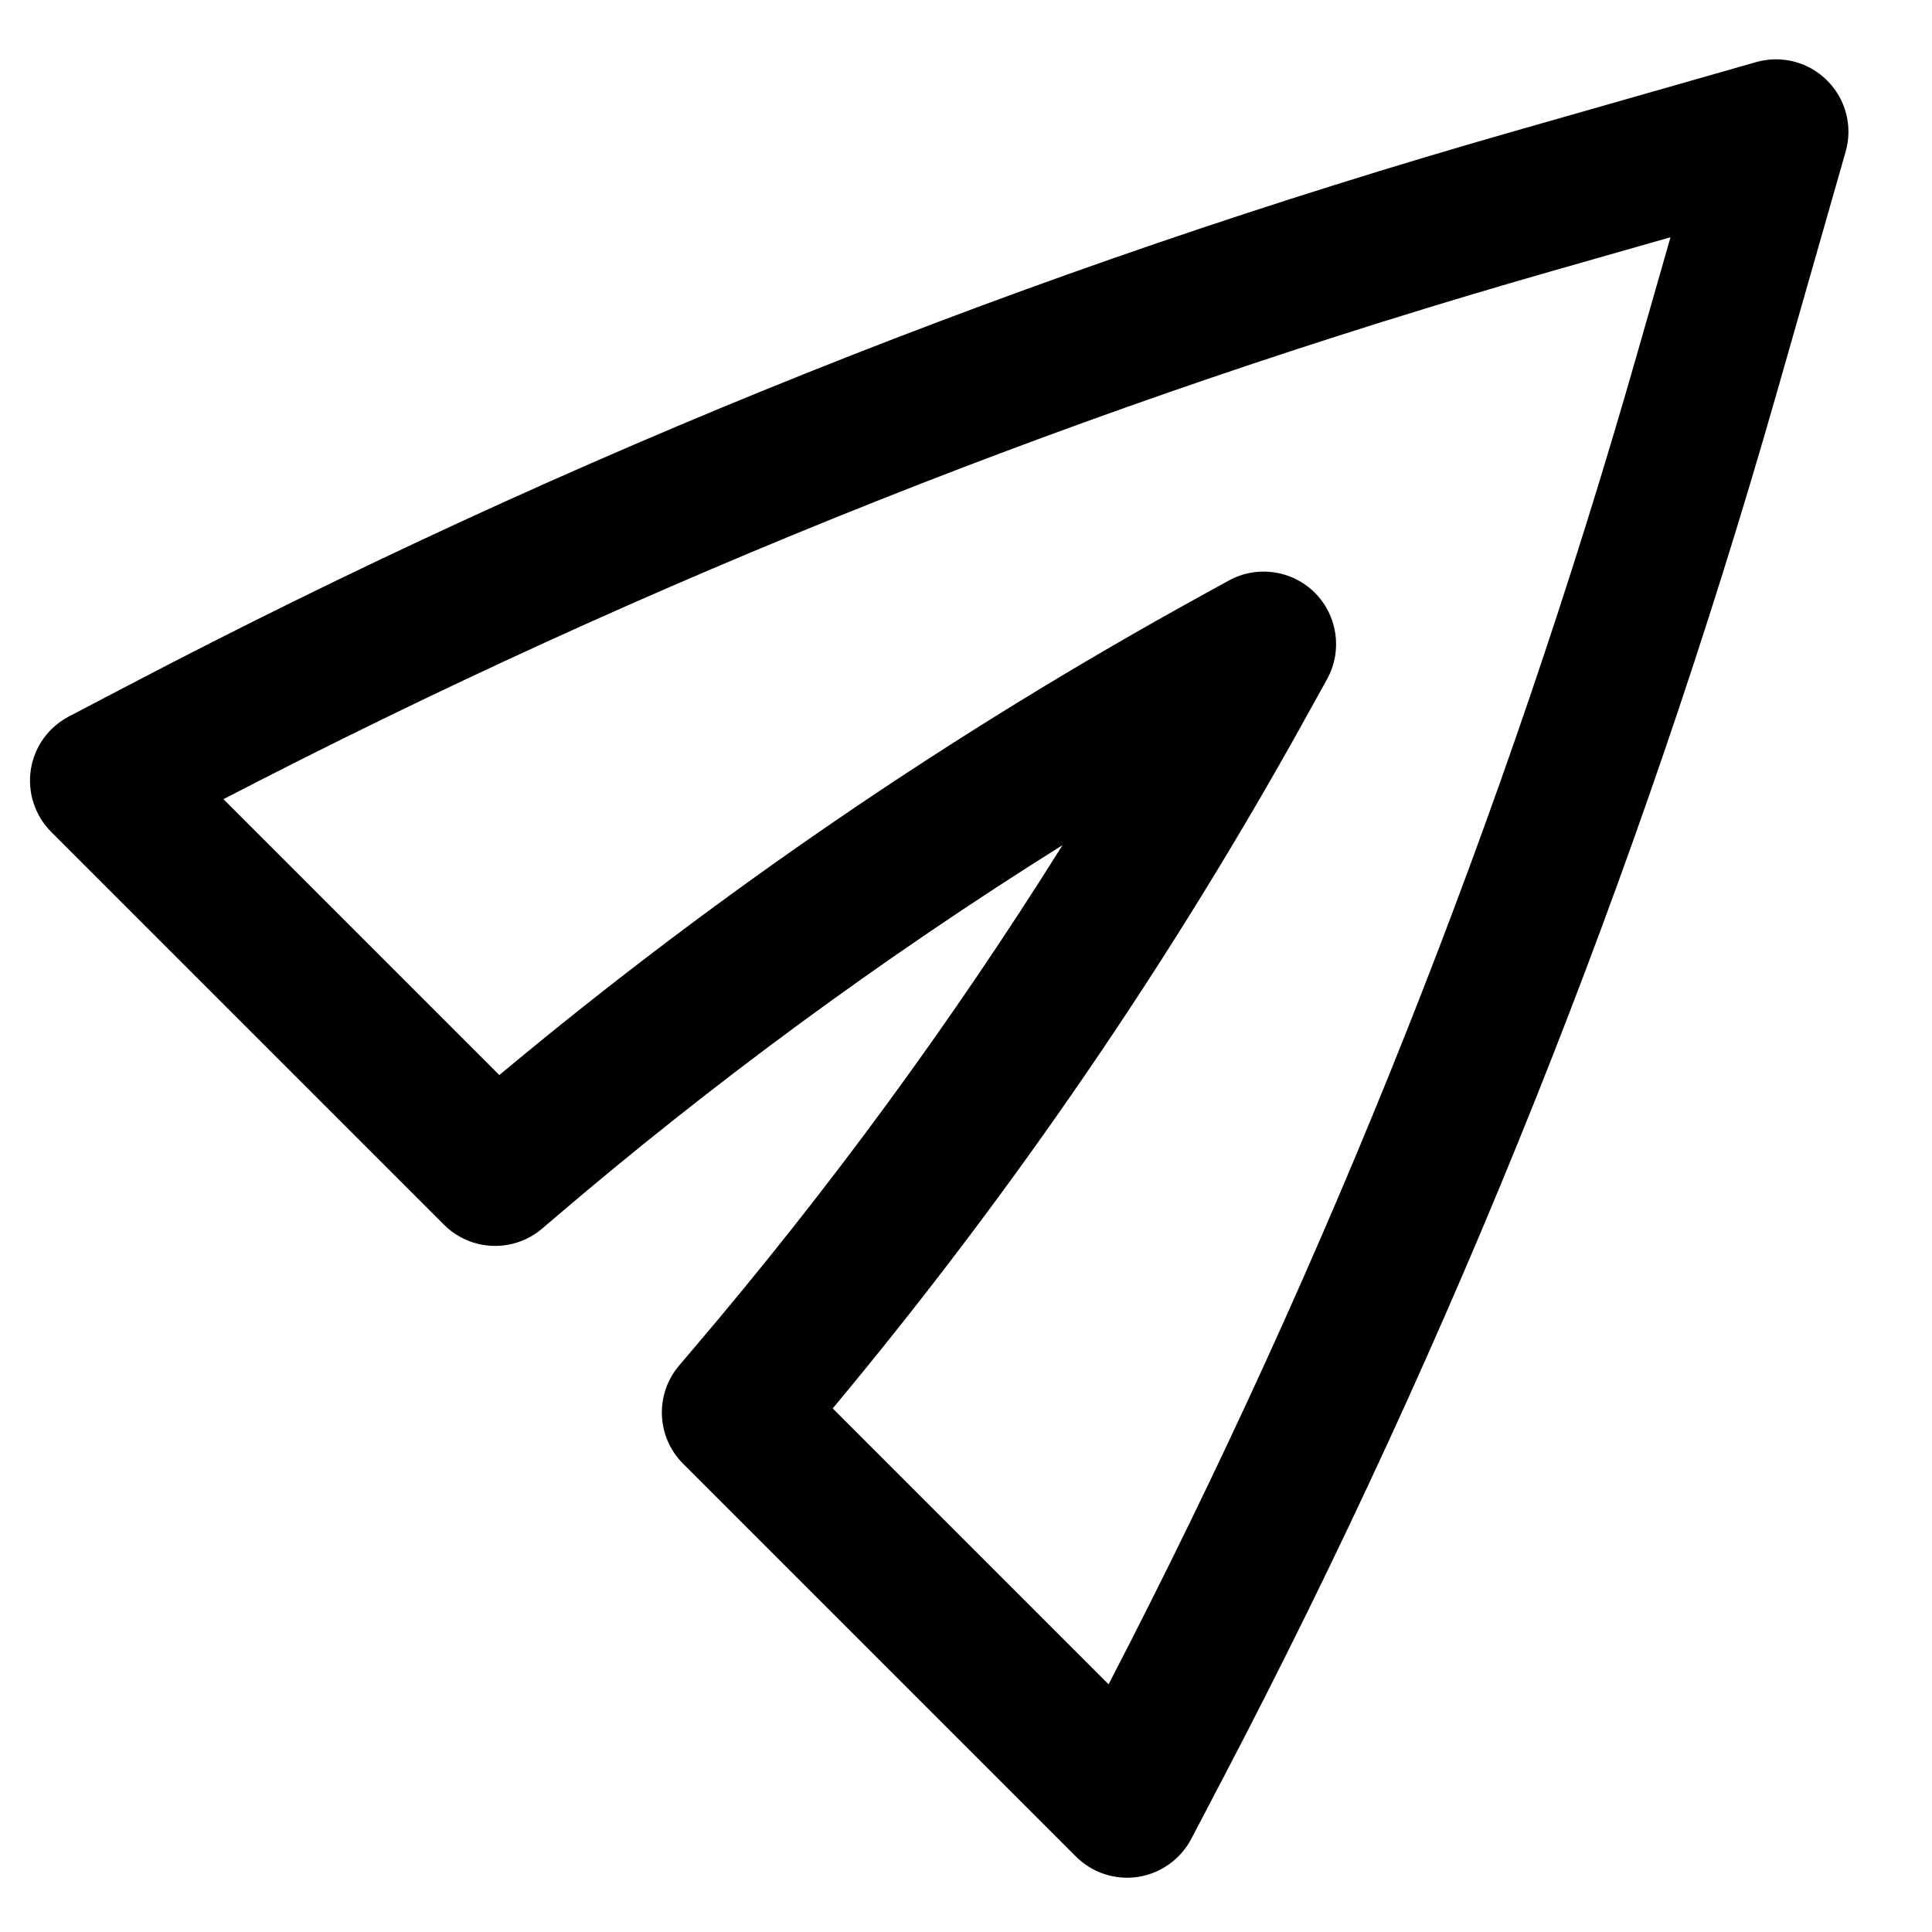 <svg width="20" height="20" viewBox="0 0 20 20" fill="none" xmlns="http://www.w3.org/2000/svg">
<path fill-rule="evenodd" clip-rule="evenodd" d="M18.915 0.834C19.108 1.026 19.181 1.308 19.106 1.57L18.389 4.08C16.971 9.043 15.05 13.847 12.655 18.419L12.332 19.036C12.221 19.247 12.016 19.393 11.78 19.43C11.544 19.465 11.306 19.387 11.137 19.218L7.071 15.152C6.795 14.876 6.777 14.434 7.03 14.136L7.178 13.962C8.578 12.319 9.855 10.577 10.999 8.749C9.146 9.91 7.38 11.206 5.717 12.629L5.614 12.717C5.316 12.972 4.873 12.955 4.596 12.678L0.53 8.612C0.362 8.443 0.283 8.204 0.319 7.968C0.355 7.732 0.501 7.528 0.713 7.417L1.33 7.094C5.902 4.699 10.706 2.778 15.668 1.36L18.179 0.643C18.441 0.568 18.723 0.641 18.915 0.834ZM17.293 2.456L16.08 2.802C11.32 4.162 6.708 5.995 2.313 8.273L5.169 11.129C7.427 9.244 9.863 7.581 12.442 6.163L12.72 6.01C13.013 5.849 13.376 5.901 13.612 6.137C13.848 6.374 13.899 6.738 13.738 7.03L13.541 7.386C12.133 9.935 10.485 12.344 8.62 14.58L11.476 17.436C13.754 13.041 15.586 8.429 16.946 3.668L17.293 2.456Z" fill="black"/>
</svg>
